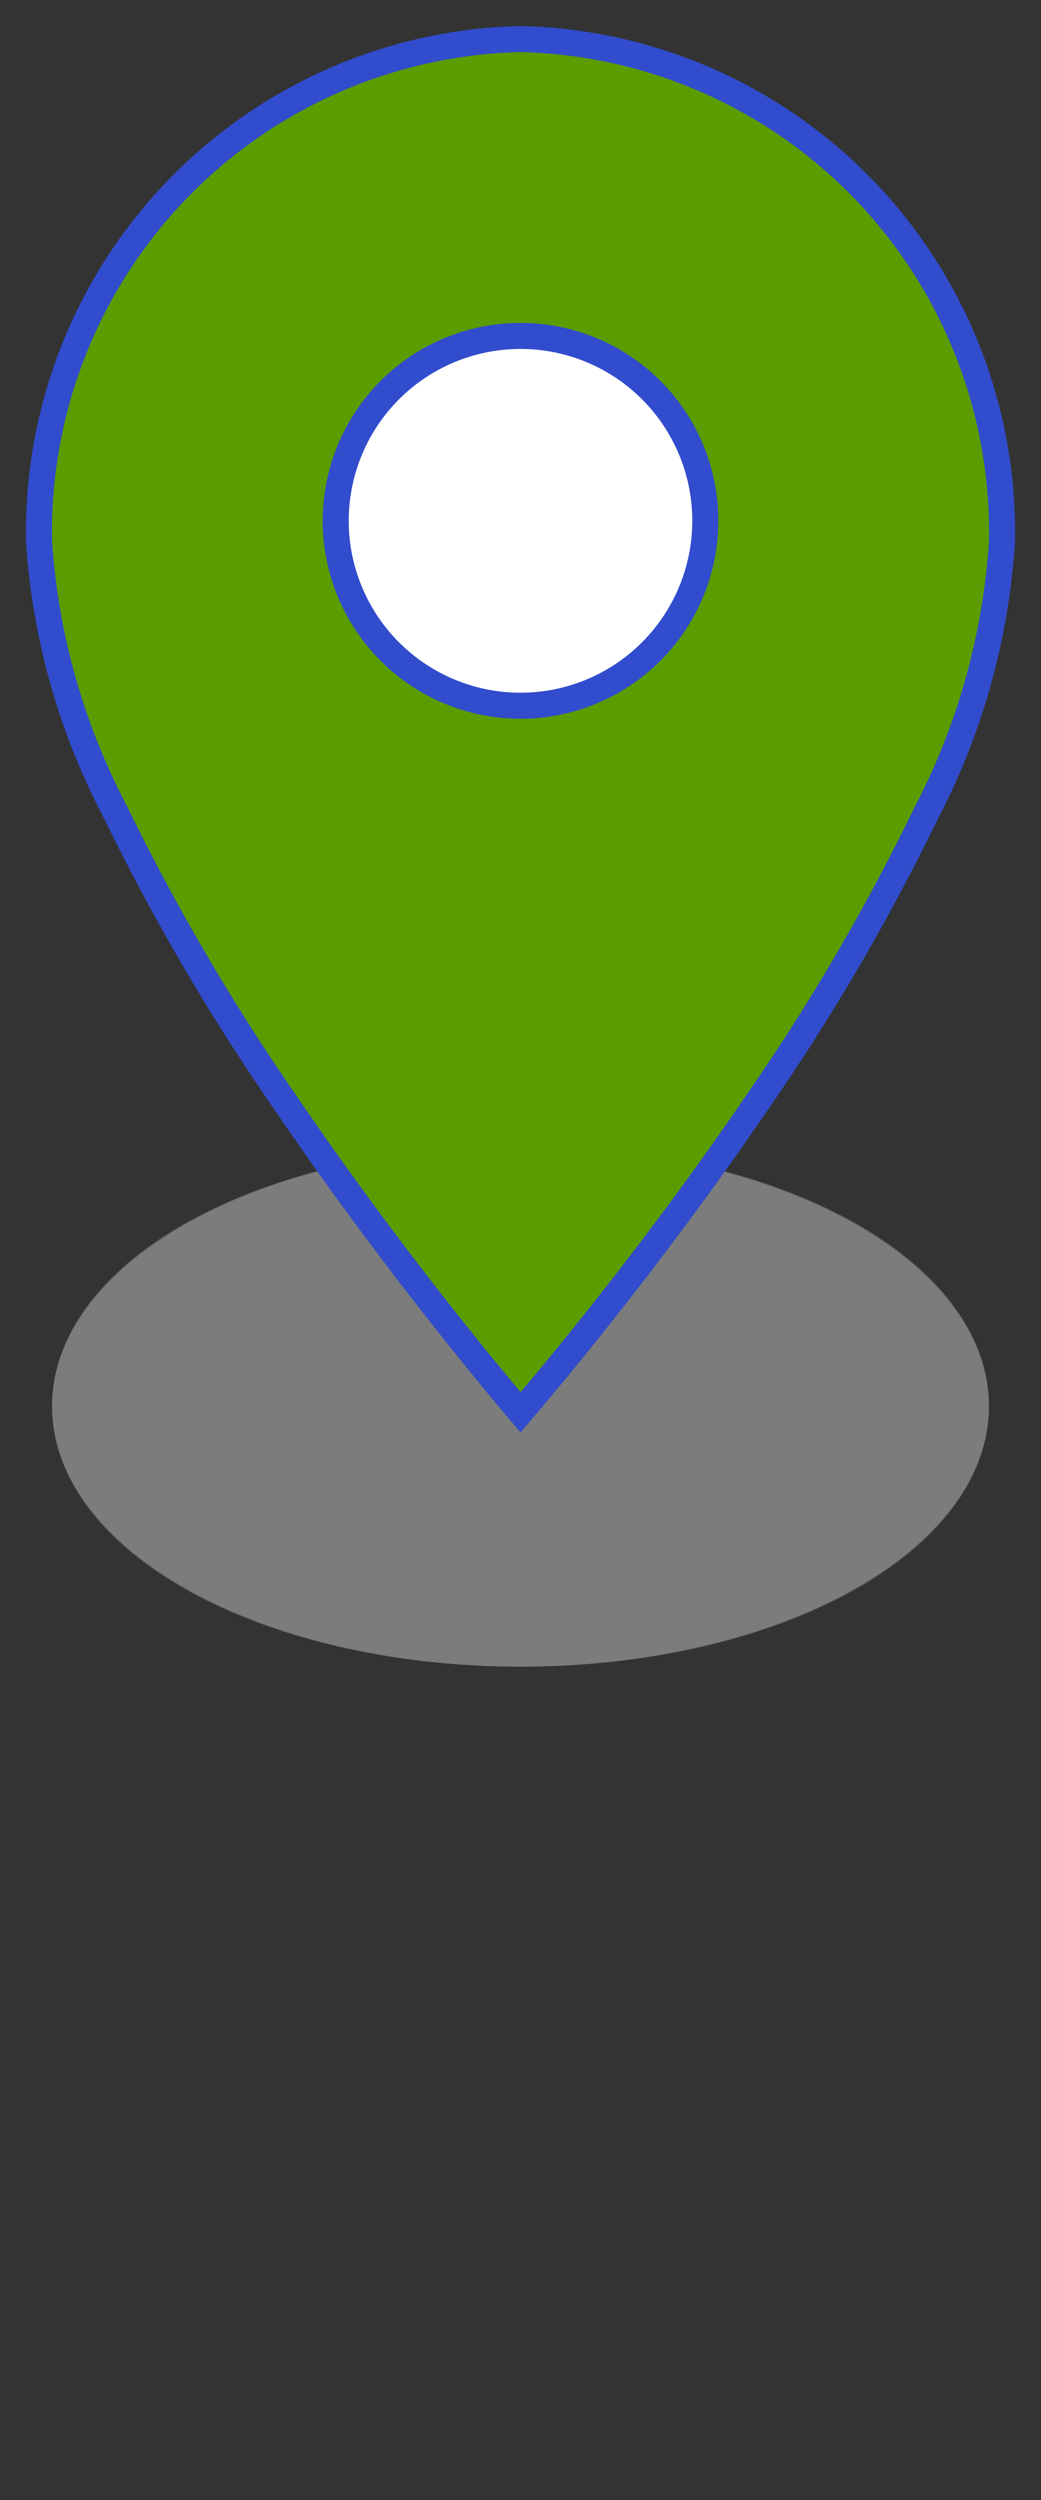 <!-- Create a custom map style: https://studio.mapbox.com -->
<svg id="marker" data-name="marker" xmlns="http://www.w3.org/2000/svg" width="20" height="48" viewBox="0 0 20 48">
  <rect x="0" y="0" width="20" height="48" fill="#333333" stroke="none"/>
  <g id="mapbox-marker-icon">
    <g id="icon">
      <ellipse id="shadow" cx="10" cy="27" rx="9" ry="5" fill="#c4c4c4" opacity="0.3" style="isolation: isolate"/>
      <g id="mask" opacity="0.3">
        <g id="group">
          <path id="shadow-2" data-name="shadow" fill="#bfbfbf" d="M10,32c5,0,9-2.2,9-5s-4-5-9-5-9,2.2-9,5S5,32,10,32Z" fill-rule="evenodd"/>
        </g>
      </g>
      <path id="color" fill="#5B9C00" stroke="#314ccd" stroke-width="0.5" d="M19.25,10.4a13.066,13.066,0,0,1-1.461,5.223,41.528,41.528,0,0,1-3.246,5.548c-1.183,1.737-2.366,3.278-3.254,4.386-.444.554-.814.998-1.072,1.305-.084.1-.157.185-.216.255-.06-.07-.133-.156-.217-.258-.259-.309-.628-.757-1.072-1.315-.888-1.115-2.071-2.666-3.254-4.41a42.268,42.268,0,0,1-3.246-5.553A12.978,12.978,0,0,1,.75,10.4,9.466,9.466,0,0,1,10,.75,9.466,9.466,0,0,1,19.25,10.4Z"/>
      <path id="circle" fill="#fff" stroke="#314ccd" stroke-width="0.5" d="M13.55,10A3.55,3.55,0,1,1,10,6.45,3.548,3.548,0,0,1,13.55,10Z"/>
    </g>
  </g>
  <rect width="20" height="48" fill="none"/>
</svg>
